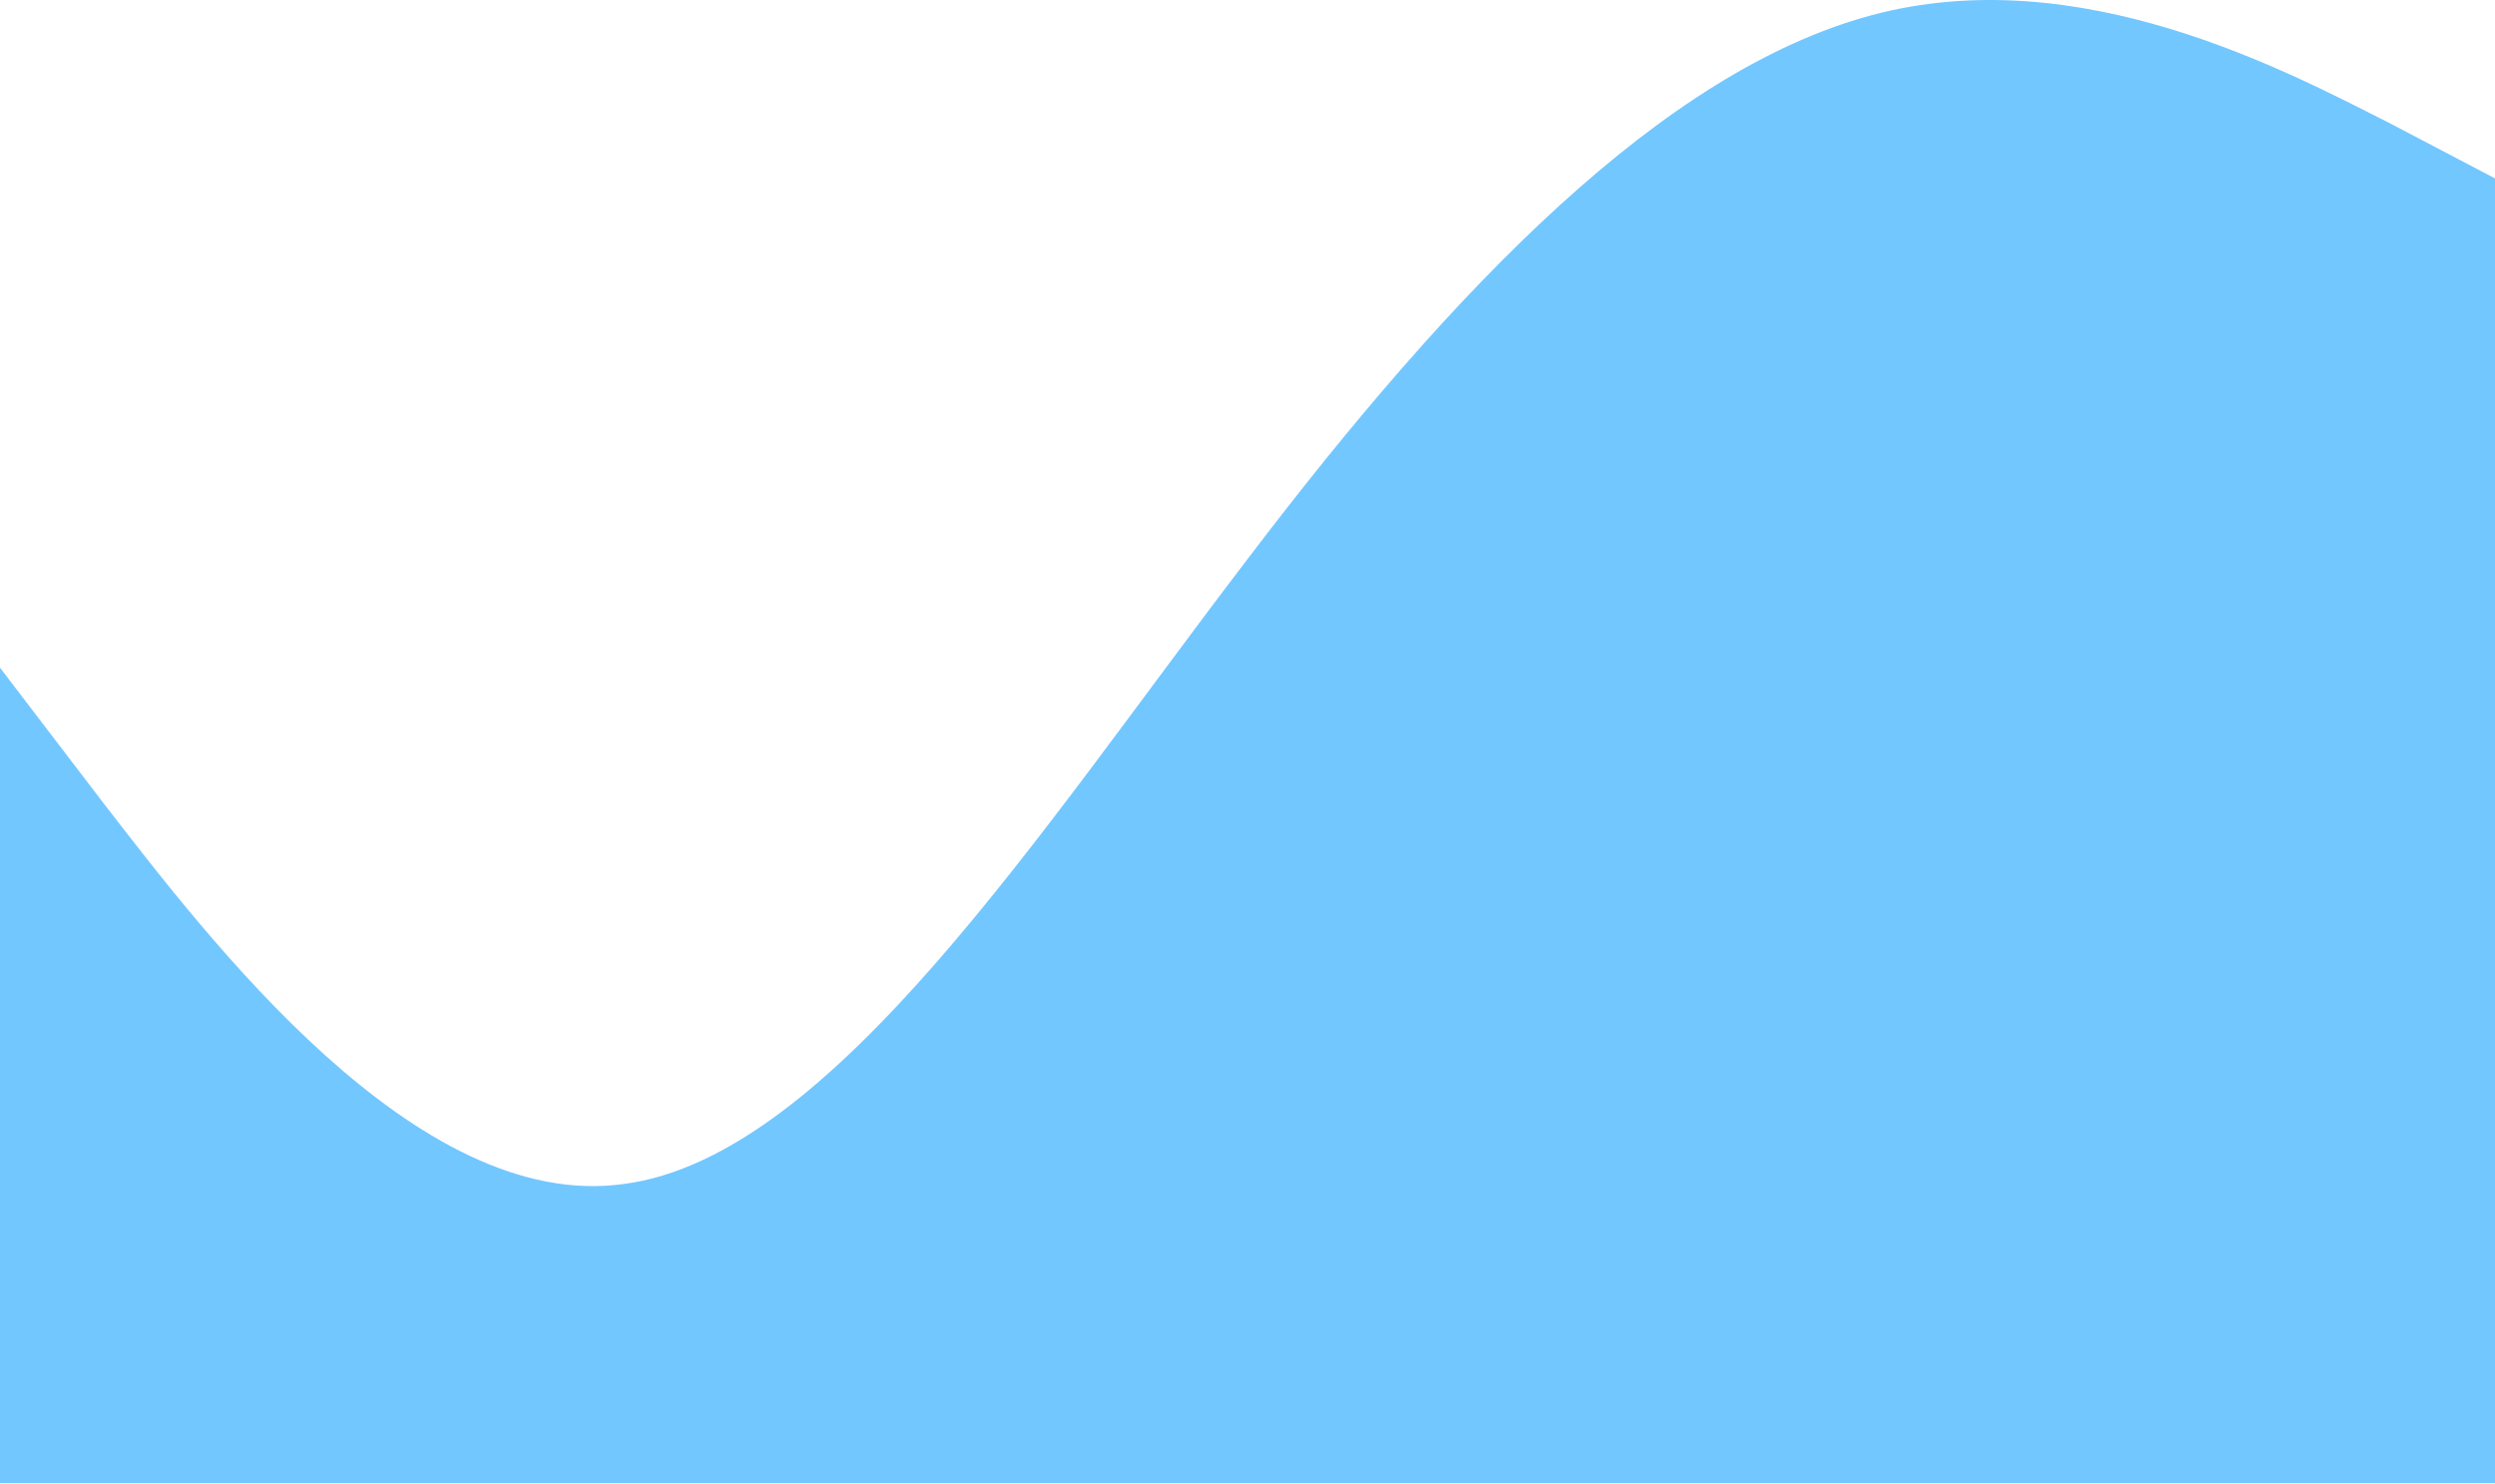 <svg x="0" y="0" width="100%" height="100%" viewBox="0 0 1337 795" fill="none" xmlns="http://www.w3.org/2000/svg">
<path d="M0 357.802L55.708 430.726C111.417 502.558 222.833 650.045 334.25 634.477C445.667 620.001 557.083 445.202 668.5 299.626C779.917 152.958 891.333 38.245 1002.75 8.202C1114.17 -21.842 1225.58 38.245 1281.29 66.377L1337 95.602V794.802H1281.29C1225.58 794.802 1114.17 794.802 1002.75 794.802C891.333 794.802 779.917 794.802 668.5 794.802C557.083 794.802 445.667 794.802 334.25 794.802C222.833 794.802 111.417 794.802 55.708 794.802H0V357.802Z" fill="#73C7FF"/>
</svg>
